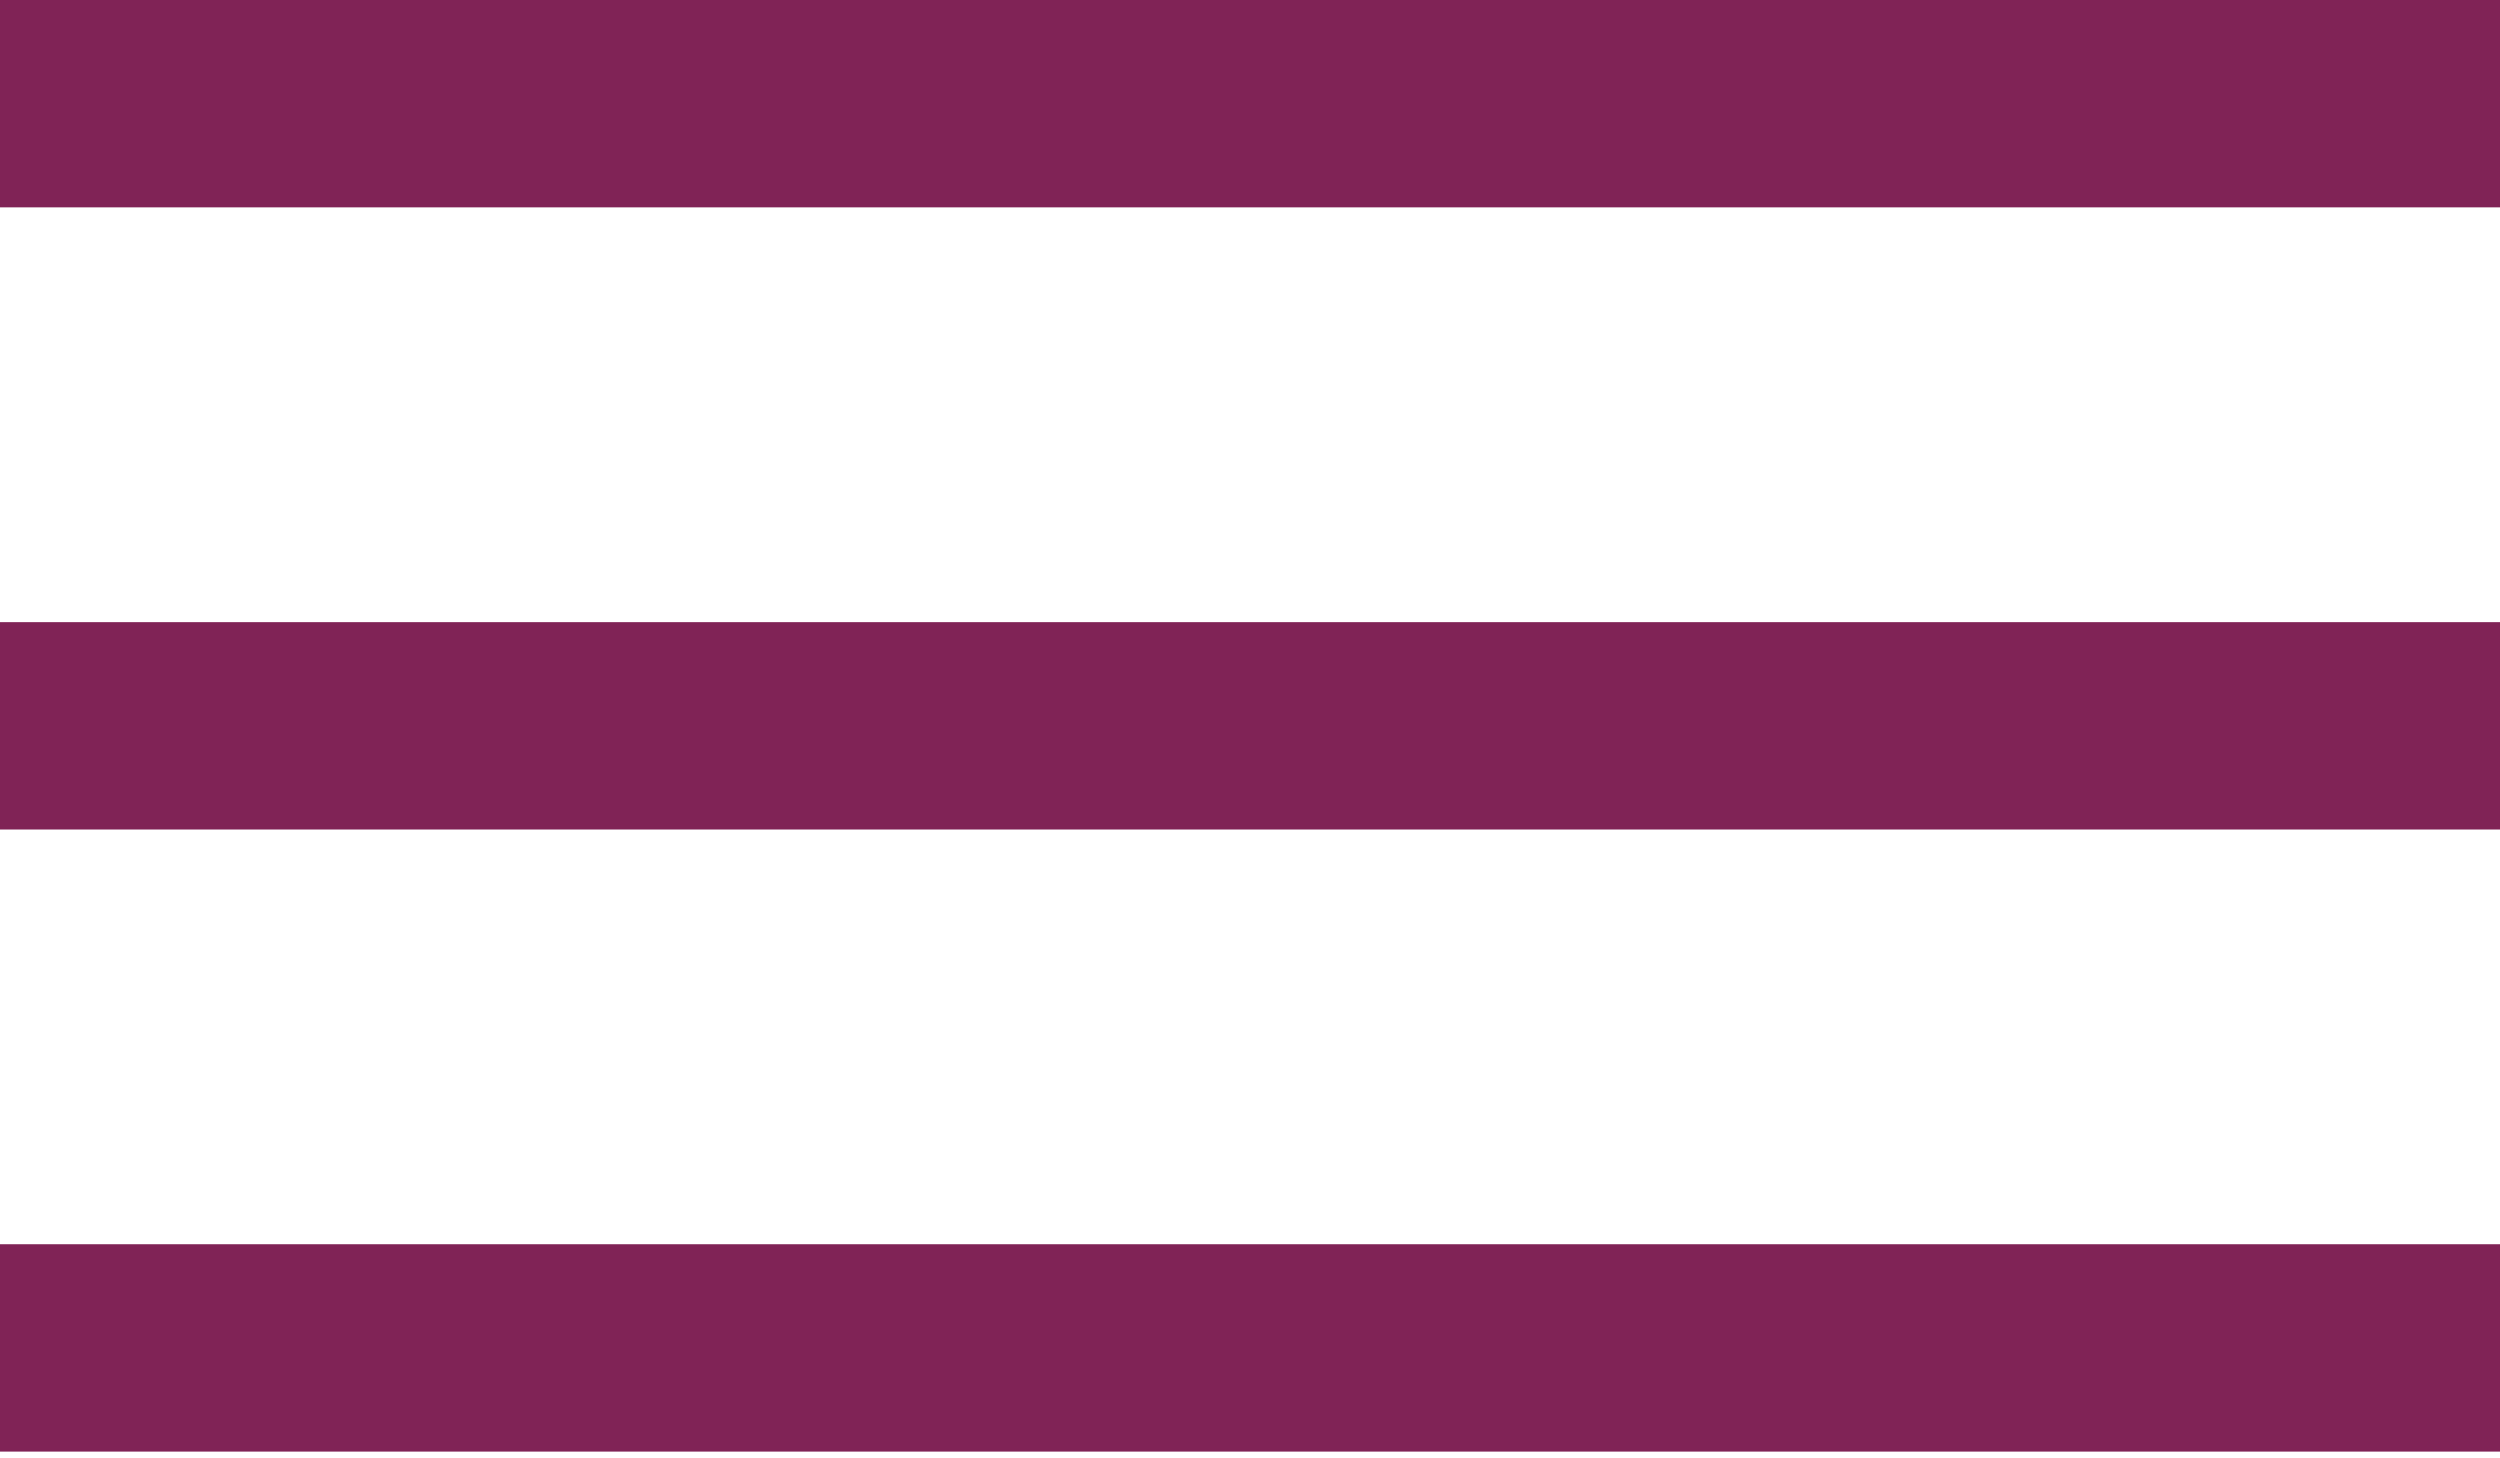 <svg width="36" height="21" viewBox="0 0 36 21" fill="none" xmlns="http://www.w3.org/2000/svg">
<path d="M0 8.959H36V11.945H0V8.959ZM0 20.903H36V17.917H0V20.903ZM0 0V2.986H36V0H0Z" fill="#802356"/>
</svg>
